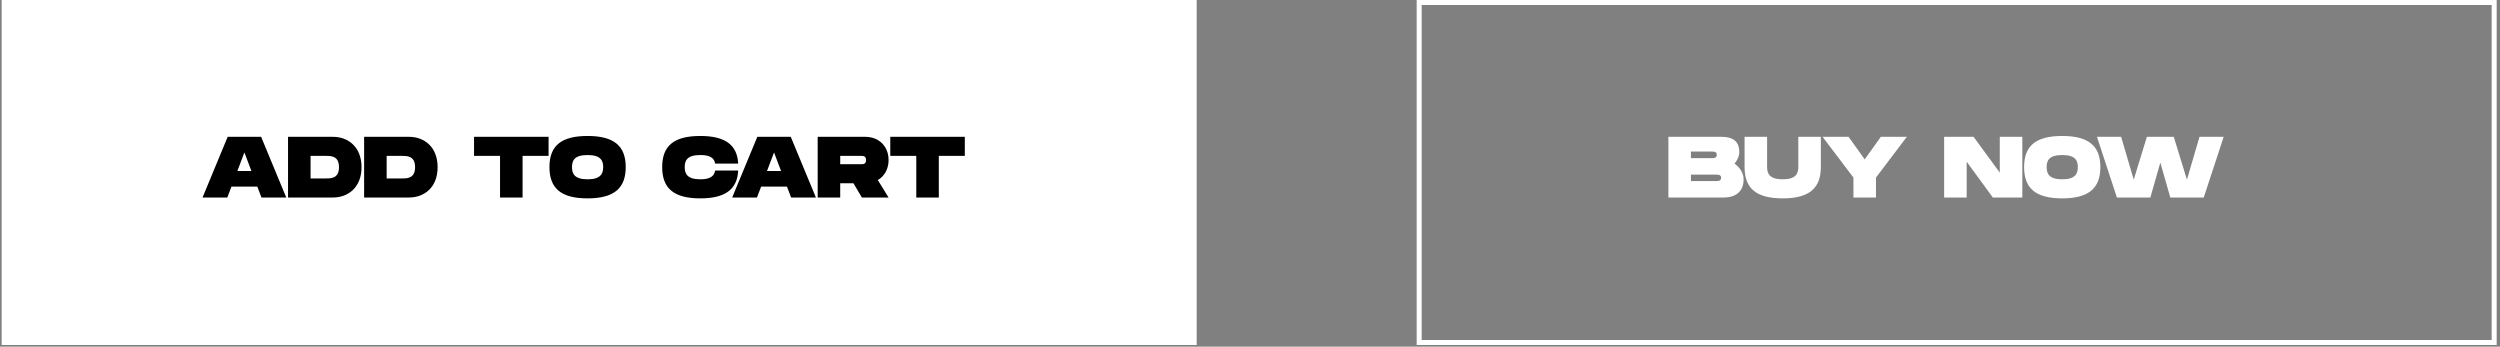 <svg width="375" height="52" viewBox="0 0 375 52" fill="none" xmlns="http://www.w3.org/2000/svg">
<rect x="0" y="0" width="375" height="52" fill="#808080" stroke="none"/>
<rect width="179.25" height="51.75" transform="translate(0.25)" fill="white"/>
<path d="M39.22 29.625H42.938L39.168 20.525H34.15L30.38 29.625H34.098L34.722 27.987H38.596L39.22 29.625ZM35.606 25.647L36.659 22.865L37.712 25.647H35.606ZM49.965 20.525H43.205V29.625H49.965C52.162 29.625 54.229 28.169 54.229 25.075C54.229 21.981 52.162 20.525 49.965 20.525ZM48.925 26.765H46.585V23.385H48.925C49.653 23.385 50.849 23.385 50.849 25.075C50.849 26.765 49.653 26.765 48.925 26.765ZM61.378 20.525H54.618V29.625H61.378C63.575 29.625 65.642 28.169 65.642 25.075C65.642 21.981 63.575 20.525 61.378 20.525ZM60.338 26.765H57.998V23.385H60.338C61.066 23.385 62.262 23.385 62.262 25.075C62.262 26.765 61.066 26.765 60.338 26.765ZM82.286 20.525H71.106V23.385H75.006V29.625H78.386V23.385H82.286V20.525ZM88.138 29.755C92.129 29.755 93.858 28.221 93.858 25.062C93.858 21.916 92.129 20.395 88.138 20.395C84.134 20.395 82.418 21.903 82.418 25.062C82.418 28.234 84.134 29.755 88.138 29.755ZM88.138 26.895C86.149 26.895 85.798 26.037 85.798 25.062C85.798 24.1 86.136 23.255 88.138 23.255C90.14 23.255 90.478 24.113 90.478 25.062C90.478 26.024 90.127 26.895 88.138 26.895ZM99.328 25.062C99.328 28.234 101.044 29.755 105.048 29.755C108.701 29.755 110.586 28.468 110.729 25.582H107.271C107.141 26.453 106.478 26.895 105.048 26.895C103.059 26.895 102.708 26.037 102.708 25.062C102.708 24.1 103.046 23.255 105.048 23.255C106.478 23.255 107.141 23.684 107.271 24.542H110.729C110.586 21.669 108.688 20.395 105.048 20.395C101.044 20.395 99.328 21.903 99.328 25.062ZM118.667 29.625H122.385L118.615 20.525H113.597L109.827 29.625H113.545L114.169 27.987H118.043L118.667 29.625ZM115.053 25.647L116.106 22.865L117.159 25.647H115.053ZM133.286 24.009C133.286 21.981 131.869 20.525 129.802 20.525H122.652V29.625H126.032V27.493H128.021L129.282 29.625H133.286L131.674 27.012C132.675 26.427 133.286 25.335 133.286 24.009ZM126.032 23.385H129.152C129.49 23.385 129.906 23.385 129.906 24.009C129.906 24.633 129.49 24.633 129.152 24.633H126.032V23.385ZM144.722 20.525H133.542V23.385H137.442V29.625H140.822V23.385H144.722V20.525Z" fill="black"/>
<rect x="212.875" y="0.375" width="161.25" height="51" stroke="white" stroke-width="0.75"/>
<path d="M260.179 24.542C260.621 24.022 260.894 23.424 260.894 22.839C260.894 21.461 260.257 20.525 258.19 20.525H250.26V29.625H258.58C260.647 29.625 261.544 28.429 261.544 26.934C261.544 25.946 260.972 25.114 260.179 24.542ZM253.64 22.735H256.76C257.098 22.735 257.514 22.735 257.514 23.229C257.514 23.723 257.098 23.723 256.76 23.723H253.64V22.735ZM257.41 27.155H253.64V26.193H257.41C257.748 26.193 258.164 26.193 258.164 26.674C258.164 27.155 257.748 27.155 257.41 27.155ZM273.126 25.062V20.525H269.746V25.062C269.746 26.024 269.395 26.895 267.406 26.895C265.417 26.895 265.066 26.037 265.066 25.062V20.525H261.686V25.062C261.686 28.234 263.402 29.755 267.406 29.755C271.397 29.755 273.126 28.221 273.126 25.062ZM278.016 26.635V29.625H281.396V26.635L286.024 20.525H282.124L279.706 23.905L277.288 20.525H273.388L278.016 26.635ZM299.967 20.525V25.894L296.041 20.525H291.621V29.625H295.001V24.256L298.927 29.625H303.347V20.525H299.967ZM309.335 29.755C313.326 29.755 315.055 28.221 315.055 25.062C315.055 21.916 313.326 20.395 309.335 20.395C305.331 20.395 303.615 21.903 303.615 25.062C303.615 28.234 305.331 29.755 309.335 29.755ZM309.335 26.895C307.346 26.895 306.995 26.037 306.995 25.062C306.995 24.1 307.333 23.255 309.335 23.255C311.337 23.255 311.675 24.113 311.675 25.062C311.675 26.024 311.324 26.895 309.335 26.895ZM329.925 20.525L328.04 26.947L326.064 20.525H322.034L320.058 26.947L318.173 20.525H314.546L317.536 29.625H322.554L324.049 24.386L325.544 29.625H330.562L333.552 20.525H329.925Z" fill="white"/>
</svg>
